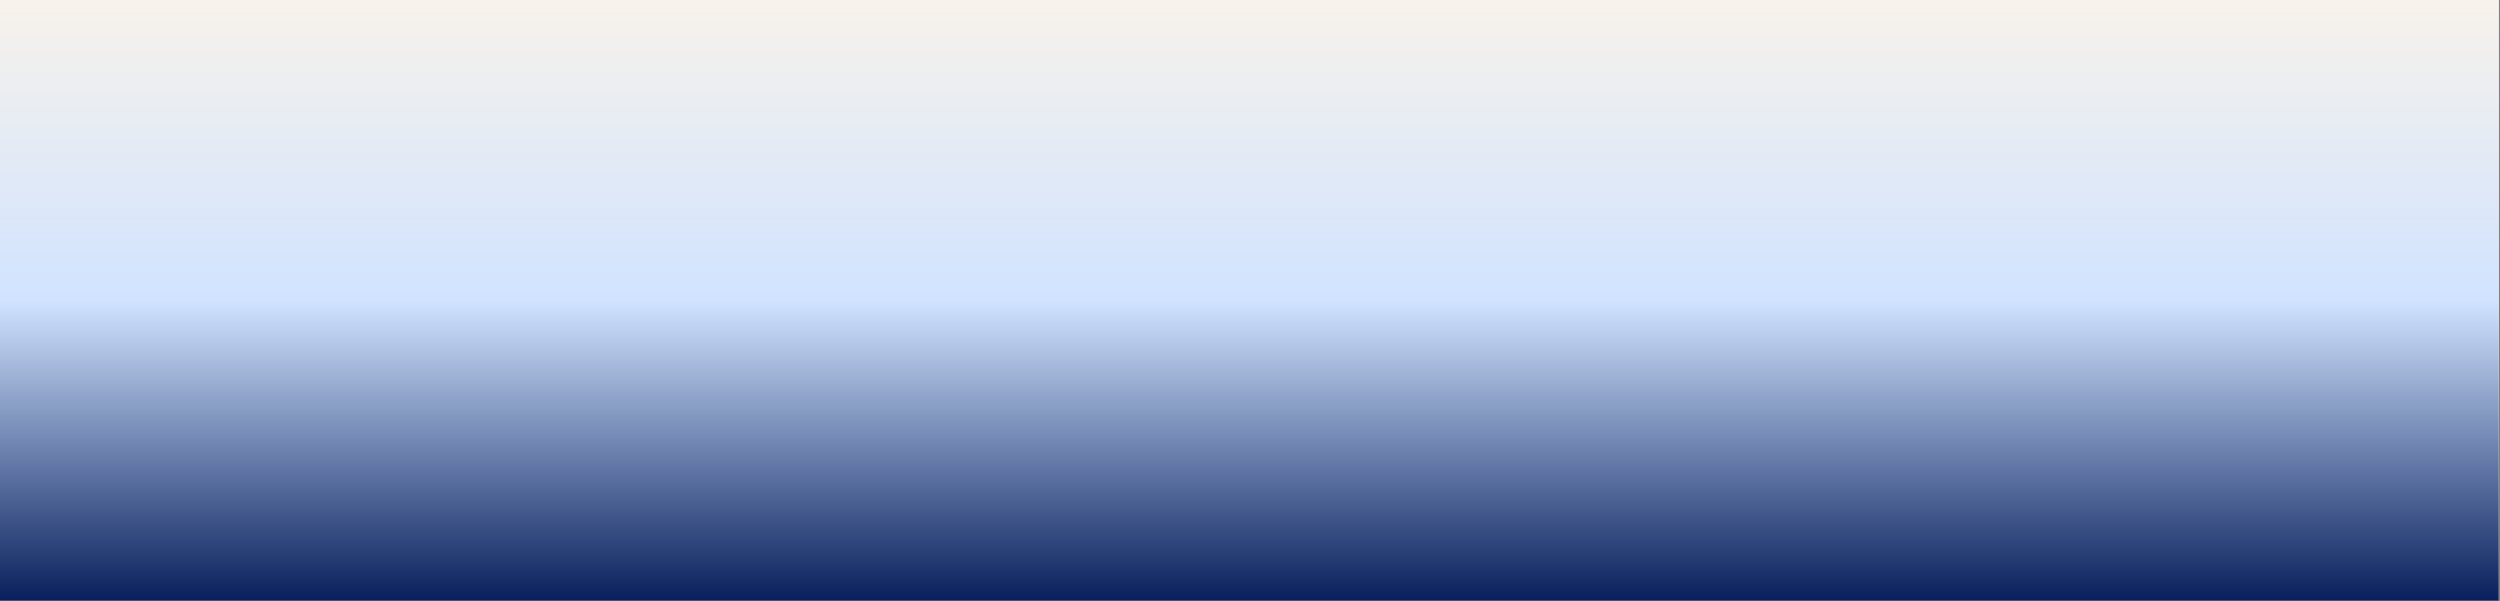 <svg xmlns="http://www.w3.org/2000/svg" xmlns:xlink="http://www.w3.org/1999/xlink" width="1298" zoomAndPan="magnify" viewBox="0 0 973.5 234" height="312" preserveAspectRatio="xMidYMid meet" version="1.0"><rect x="0" y="0" width="973.5" height="234" fill="#808080" stroke="none"/><defs><clipPath id="f718f33387"><path d="M 0 0.059 L 973 0.059 L 973 233.938 L 0 233.938 Z M 0 0.059 " clip-rule="nonzero"/></clipPath><linearGradient x1="0" gradientTransform="matrix(0.75, 0, 0, 0.75, 0, 0.06)" y1="0" x2="0" gradientUnits="userSpaceOnUse" y2="312" id="3bb90b10d8"><stop stop-opacity="1" stop-color="rgb(96.899%, 94.899%, 92.2%)" offset="0"/><stop stop-opacity="1" stop-color="rgb(96.779%, 94.853%, 92.261%)" offset="0.008"/><stop stop-opacity="1" stop-color="rgb(96.541%, 94.76%, 92.381%)" offset="0.016"/><stop stop-opacity="1" stop-color="rgb(96.301%, 94.669%, 92.503%)" offset="0.023"/><stop stop-opacity="1" stop-color="rgb(96.062%, 94.577%, 92.625%)" offset="0.031"/><stop stop-opacity="1" stop-color="rgb(95.824%, 94.484%, 92.747%)" offset="0.039"/><stop stop-opacity="1" stop-color="rgb(95.584%, 94.392%, 92.87%)" offset="0.047"/><stop stop-opacity="1" stop-color="rgb(95.345%, 94.299%, 92.992%)" offset="0.055"/><stop stop-opacity="1" stop-color="rgb(95.107%, 94.208%, 93.114%)" offset="0.062"/><stop stop-opacity="1" stop-color="rgb(94.867%, 94.115%, 93.236%)" offset="0.07"/><stop stop-opacity="1" stop-color="rgb(94.627%, 94.023%, 93.356%)" offset="0.078"/><stop stop-opacity="1" stop-color="rgb(94.388%, 93.932%, 93.478%)" offset="0.086"/><stop stop-opacity="1" stop-color="rgb(94.15%, 93.839%, 93.6%)" offset="0.094"/><stop stop-opacity="1" stop-color="rgb(93.91%, 93.747%, 93.723%)" offset="0.102"/><stop stop-opacity="1" stop-color="rgb(93.671%, 93.654%, 93.845%)" offset="0.109"/><stop stop-opacity="1" stop-color="rgb(93.433%, 93.562%, 93.967%)" offset="0.117"/><stop stop-opacity="1" stop-color="rgb(93.193%, 93.471%, 94.089%)" offset="0.125"/><stop stop-opacity="1" stop-color="rgb(92.953%, 93.378%, 94.211%)" offset="0.133"/><stop stop-opacity="1" stop-color="rgb(92.715%, 93.286%, 94.331%)" offset="0.141"/><stop stop-opacity="1" stop-color="rgb(92.476%, 93.193%, 94.453%)" offset="0.148"/><stop stop-opacity="1" stop-color="rgb(92.236%, 93.102%, 94.576%)" offset="0.156"/><stop stop-opacity="1" stop-color="rgb(91.998%, 93.008%, 94.698%)" offset="0.164"/><stop stop-opacity="1" stop-color="rgb(91.759%, 92.917%, 94.82%)" offset="0.172"/><stop stop-opacity="1" stop-color="rgb(91.519%, 92.825%, 94.942%)" offset="0.18"/><stop stop-opacity="1" stop-color="rgb(91.281%, 92.732%, 95.064%)" offset="0.188"/><stop stop-opacity="1" stop-color="rgb(91.042%, 92.641%, 95.184%)" offset="0.195"/><stop stop-opacity="1" stop-color="rgb(90.802%, 92.548%, 95.306%)" offset="0.203"/><stop stop-opacity="1" stop-color="rgb(90.564%, 92.456%, 95.428%)" offset="0.211"/><stop stop-opacity="1" stop-color="rgb(90.324%, 92.365%, 95.551%)" offset="0.219"/><stop stop-opacity="1" stop-color="rgb(90.085%, 92.271%, 95.673%)" offset="0.227"/><stop stop-opacity="1" stop-color="rgb(89.847%, 92.18%, 95.795%)" offset="0.234"/><stop stop-opacity="1" stop-color="rgb(89.607%, 92.087%, 95.917%)" offset="0.242"/><stop stop-opacity="1" stop-color="rgb(89.368%, 91.995%, 96.039%)" offset="0.25"/><stop stop-opacity="1" stop-color="rgb(89.13%, 91.902%, 96.159%)" offset="0.258"/><stop stop-opacity="1" stop-color="rgb(88.89%, 91.811%, 96.281%)" offset="0.266"/><stop stop-opacity="1" stop-color="rgb(88.651%, 91.719%, 96.404%)" offset="0.273"/><stop stop-opacity="1" stop-color="rgb(88.412%, 91.626%, 96.526%)" offset="0.281"/><stop stop-opacity="1" stop-color="rgb(88.173%, 91.534%, 96.648%)" offset="0.289"/><stop stop-opacity="1" stop-color="rgb(87.933%, 91.441%, 96.77%)" offset="0.297"/><stop stop-opacity="1" stop-color="rgb(87.695%, 91.35%, 96.892%)" offset="0.305"/><stop stop-opacity="1" stop-color="rgb(87.456%, 91.258%, 97.014%)" offset="0.312"/><stop stop-opacity="1" stop-color="rgb(87.216%, 91.165%, 97.134%)" offset="0.32"/><stop stop-opacity="1" stop-color="rgb(86.978%, 91.074%, 97.256%)" offset="0.328"/><stop stop-opacity="1" stop-color="rgb(86.739%, 90.981%, 97.379%)" offset="0.336"/><stop stop-opacity="1" stop-color="rgb(86.499%, 90.889%, 97.501%)" offset="0.344"/><stop stop-opacity="1" stop-color="rgb(86.261%, 90.796%, 97.623%)" offset="0.352"/><stop stop-opacity="1" stop-color="rgb(86.021%, 90.704%, 97.745%)" offset="0.359"/><stop stop-opacity="1" stop-color="rgb(85.782%, 90.613%, 97.867%)" offset="0.367"/><stop stop-opacity="1" stop-color="rgb(85.544%, 90.52%, 97.989%)" offset="0.375"/><stop stop-opacity="1" stop-color="rgb(85.304%, 90.428%, 98.109%)" offset="0.383"/><stop stop-opacity="1" stop-color="rgb(85.065%, 90.335%, 98.232%)" offset="0.391"/><stop stop-opacity="1" stop-color="rgb(84.827%, 90.244%, 98.354%)" offset="0.398"/><stop stop-opacity="1" stop-color="rgb(84.587%, 90.152%, 98.476%)" offset="0.406"/><stop stop-opacity="1" stop-color="rgb(84.348%, 90.059%, 98.598%)" offset="0.414"/><stop stop-opacity="1" stop-color="rgb(84.109%, 89.967%, 98.72%)" offset="0.422"/><stop stop-opacity="1" stop-color="rgb(83.87%, 89.874%, 98.842%)" offset="0.43"/><stop stop-opacity="1" stop-color="rgb(83.63%, 89.783%, 98.964%)" offset="0.438"/><stop stop-opacity="1" stop-color="rgb(83.392%, 89.69%, 99.084%)" offset="0.445"/><stop stop-opacity="1" stop-color="rgb(83.153%, 89.598%, 99.207%)" offset="0.453"/><stop stop-opacity="1" stop-color="rgb(82.913%, 89.507%, 99.329%)" offset="0.461"/><stop stop-opacity="1" stop-color="rgb(82.675%, 89.413%, 99.451%)" offset="0.469"/><stop stop-opacity="1" stop-color="rgb(82.436%, 89.322%, 99.573%)" offset="0.477"/><stop stop-opacity="1" stop-color="rgb(82.196%, 89.229%, 99.695%)" offset="0.484"/><stop stop-opacity="1" stop-color="rgb(81.958%, 89.137%, 99.817%)" offset="0.492"/><stop stop-opacity="1" stop-color="rgb(81.718%, 89.046%, 99.937%)" offset="0.5"/><stop stop-opacity="1" stop-color="rgb(80.986%, 88.399%, 99.5%)" offset="0.504"/><stop stop-opacity="1" stop-color="rgb(80.373%, 87.799%, 99.001%)" offset="0.508"/><stop stop-opacity="1" stop-color="rgb(79.759%, 87.199%, 98.502%)" offset="0.512"/><stop stop-opacity="1" stop-color="rgb(79.146%, 86.6%, 98.003%)" offset="0.516"/><stop stop-opacity="1" stop-color="rgb(78.532%, 85.999%, 97.502%)" offset="0.52"/><stop stop-opacity="1" stop-color="rgb(77.919%, 85.399%, 97.003%)" offset="0.523"/><stop stop-opacity="1" stop-color="rgb(77.306%, 84.799%, 96.504%)" offset="0.527"/><stop stop-opacity="1" stop-color="rgb(76.694%, 84.2%, 96.005%)" offset="0.531"/><stop stop-opacity="1" stop-color="rgb(76.08%, 83.598%, 95.506%)" offset="0.535"/><stop stop-opacity="1" stop-color="rgb(75.467%, 82.999%, 95.007%)" offset="0.539"/><stop stop-opacity="1" stop-color="rgb(74.854%, 82.399%, 94.507%)" offset="0.543"/><stop stop-opacity="1" stop-color="rgb(74.24%, 81.799%, 94.008%)" offset="0.547"/><stop stop-opacity="1" stop-color="rgb(73.627%, 81.2%, 93.509%)" offset="0.551"/><stop stop-opacity="1" stop-color="rgb(73.013%, 80.6%, 93.01%)" offset="0.555"/><stop stop-opacity="1" stop-color="rgb(72.4%, 79.999%, 92.511%)" offset="0.559"/><stop stop-opacity="1" stop-color="rgb(71.786%, 79.399%, 92.012%)" offset="0.562"/><stop stop-opacity="1" stop-color="rgb(71.173%, 78.799%, 91.512%)" offset="0.566"/><stop stop-opacity="1" stop-color="rgb(70.56%, 78.2%, 91.013%)" offset="0.57"/><stop stop-opacity="1" stop-color="rgb(69.946%, 77.599%, 90.514%)" offset="0.574"/><stop stop-opacity="1" stop-color="rgb(69.333%, 76.999%, 90.015%)" offset="0.578"/><stop stop-opacity="1" stop-color="rgb(68.719%, 76.399%, 89.516%)" offset="0.582"/><stop stop-opacity="1" stop-color="rgb(68.108%, 75.8%, 89.017%)" offset="0.586"/><stop stop-opacity="1" stop-color="rgb(67.494%, 75.198%, 88.516%)" offset="0.59"/><stop stop-opacity="1" stop-color="rgb(66.881%, 74.599%, 88.017%)" offset="0.594"/><stop stop-opacity="1" stop-color="rgb(66.267%, 73.999%, 87.518%)" offset="0.598"/><stop stop-opacity="1" stop-color="rgb(65.654%, 73.399%, 87.019%)" offset="0.602"/><stop stop-opacity="1" stop-color="rgb(65.041%, 72.798%, 86.52%)" offset="0.605"/><stop stop-opacity="1" stop-color="rgb(64.427%, 72.198%, 86.021%)" offset="0.609"/><stop stop-opacity="1" stop-color="rgb(63.814%, 71.599%, 85.521%)" offset="0.613"/><stop stop-opacity="1" stop-color="rgb(63.2%, 70.999%, 85.022%)" offset="0.617"/><stop stop-opacity="1" stop-color="rgb(62.587%, 70.399%, 84.523%)" offset="0.621"/><stop stop-opacity="1" stop-color="rgb(61.974%, 69.8%, 84.024%)" offset="0.625"/><stop stop-opacity="1" stop-color="rgb(61.36%, 69.199%, 83.525%)" offset="0.629"/><stop stop-opacity="1" stop-color="rgb(60.748%, 68.599%, 83.026%)" offset="0.633"/><stop stop-opacity="1" stop-color="rgb(60.135%, 67.999%, 82.526%)" offset="0.637"/><stop stop-opacity="1" stop-color="rgb(59.521%, 67.4%, 82.027%)" offset="0.641"/><stop stop-opacity="1" stop-color="rgb(58.908%, 66.798%, 81.528%)" offset="0.645"/><stop stop-opacity="1" stop-color="rgb(58.295%, 66.199%, 81.029%)" offset="0.648"/><stop stop-opacity="1" stop-color="rgb(57.681%, 65.599%, 80.53%)" offset="0.652"/><stop stop-opacity="1" stop-color="rgb(57.068%, 64.999%, 80.031%)" offset="0.656"/><stop stop-opacity="1" stop-color="rgb(56.454%, 64.398%, 79.53%)" offset="0.66"/><stop stop-opacity="1" stop-color="rgb(55.841%, 63.799%, 79.031%)" offset="0.664"/><stop stop-opacity="1" stop-color="rgb(55.228%, 63.199%, 78.532%)" offset="0.668"/><stop stop-opacity="1" stop-color="rgb(54.614%, 62.599%, 78.033%)" offset="0.672"/><stop stop-opacity="1" stop-color="rgb(54.001%, 62%, 77.534%)" offset="0.676"/><stop stop-opacity="1" stop-color="rgb(53.389%, 61.4%, 77.036%)" offset="0.68"/><stop stop-opacity="1" stop-color="rgb(52.776%, 60.799%, 76.535%)" offset="0.684"/><stop stop-opacity="1" stop-color="rgb(52.162%, 60.199%, 76.036%)" offset="0.688"/><stop stop-opacity="1" stop-color="rgb(51.549%, 59.599%, 75.537%)" offset="0.691"/><stop stop-opacity="1" stop-color="rgb(50.935%, 59%, 75.038%)" offset="0.695"/><stop stop-opacity="1" stop-color="rgb(50.322%, 58.398%, 74.539%)" offset="0.699"/><stop stop-opacity="1" stop-color="rgb(49.709%, 57.799%, 74.04%)" offset="0.703"/><stop stop-opacity="1" stop-color="rgb(49.095%, 57.199%, 73.54%)" offset="0.707"/><stop stop-opacity="1" stop-color="rgb(48.482%, 56.599%, 73.041%)" offset="0.711"/><stop stop-opacity="1" stop-color="rgb(47.868%, 55.998%, 72.542%)" offset="0.715"/><stop stop-opacity="1" stop-color="rgb(47.255%, 55.399%, 72.043%)" offset="0.719"/><stop stop-opacity="1" stop-color="rgb(46.642%, 54.799%, 71.544%)" offset="0.723"/><stop stop-opacity="1" stop-color="rgb(46.03%, 54.199%, 71.045%)" offset="0.727"/><stop stop-opacity="1" stop-color="rgb(45.416%, 53.6%, 70.544%)" offset="0.73"/><stop stop-opacity="1" stop-color="rgb(44.803%, 53%, 70.045%)" offset="0.734"/><stop stop-opacity="1" stop-color="rgb(44.189%, 52.399%, 69.547%)" offset="0.738"/><stop stop-opacity="1" stop-color="rgb(43.576%, 51.799%, 69.048%)" offset="0.742"/><stop stop-opacity="1" stop-color="rgb(42.963%, 51.199%, 68.549%)" offset="0.746"/><stop stop-opacity="1" stop-color="rgb(42.349%, 50.6%, 68.05%)" offset="0.75"/><stop stop-opacity="1" stop-color="rgb(41.736%, 49.998%, 67.549%)" offset="0.754"/><stop stop-opacity="1" stop-color="rgb(41.122%, 49.399%, 67.05%)" offset="0.758"/><stop stop-opacity="1" stop-color="rgb(40.509%, 48.799%, 66.551%)" offset="0.762"/><stop stop-opacity="1" stop-color="rgb(39.896%, 48.199%, 66.052%)" offset="0.766"/><stop stop-opacity="1" stop-color="rgb(39.282%, 47.598%, 65.553%)" offset="0.77"/><stop stop-opacity="1" stop-color="rgb(38.669%, 46.999%, 65.054%)" offset="0.773"/><stop stop-opacity="1" stop-color="rgb(38.055%, 46.399%, 64.554%)" offset="0.777"/><stop stop-opacity="1" stop-color="rgb(37.444%, 45.799%, 64.055%)" offset="0.781"/><stop stop-opacity="1" stop-color="rgb(36.83%, 45.2%, 63.556%)" offset="0.785"/><stop stop-opacity="1" stop-color="rgb(36.217%, 44.6%, 63.057%)" offset="0.789"/><stop stop-opacity="1" stop-color="rgb(35.603%, 43.999%, 62.558%)" offset="0.793"/><stop stop-opacity="1" stop-color="rgb(34.99%, 43.399%, 62.059%)" offset="0.797"/><stop stop-opacity="1" stop-color="rgb(34.377%, 42.799%, 61.559%)" offset="0.801"/><stop stop-opacity="1" stop-color="rgb(33.763%, 42.2%, 61.06%)" offset="0.805"/><stop stop-opacity="1" stop-color="rgb(33.15%, 41.599%, 60.561%)" offset="0.809"/><stop stop-opacity="1" stop-color="rgb(32.536%, 40.999%, 60.062%)" offset="0.812"/><stop stop-opacity="1" stop-color="rgb(31.923%, 40.399%, 59.563%)" offset="0.816"/><stop stop-opacity="1" stop-color="rgb(31.31%, 39.8%, 59.064%)" offset="0.82"/><stop stop-opacity="1" stop-color="rgb(30.696%, 39.198%, 58.563%)" offset="0.824"/><stop stop-opacity="1" stop-color="rgb(30.084%, 38.599%, 58.064%)" offset="0.828"/><stop stop-opacity="1" stop-color="rgb(29.471%, 37.999%, 57.565%)" offset="0.832"/><stop stop-opacity="1" stop-color="rgb(28.857%, 37.399%, 57.066%)" offset="0.836"/><stop stop-opacity="1" stop-color="rgb(28.244%, 36.8%, 56.567%)" offset="0.84"/><stop stop-opacity="1" stop-color="rgb(27.631%, 36.2%, 56.068%)" offset="0.844"/><stop stop-opacity="1" stop-color="rgb(27.017%, 35.599%, 55.568%)" offset="0.848"/><stop stop-opacity="1" stop-color="rgb(26.404%, 34.999%, 55.069%)" offset="0.852"/><stop stop-opacity="1" stop-color="rgb(25.79%, 34.399%, 54.57%)" offset="0.855"/><stop stop-opacity="1" stop-color="rgb(25.177%, 33.8%, 54.071%)" offset="0.859"/><stop stop-opacity="1" stop-color="rgb(24.564%, 33.199%, 53.572%)" offset="0.863"/><stop stop-opacity="1" stop-color="rgb(23.95%, 32.599%, 53.073%)" offset="0.867"/><stop stop-opacity="1" stop-color="rgb(23.337%, 31.999%, 52.573%)" offset="0.871"/><stop stop-opacity="1" stop-color="rgb(22.725%, 31.4%, 52.074%)" offset="0.875"/><stop stop-opacity="1" stop-color="rgb(22.112%, 30.798%, 51.575%)" offset="0.879"/><stop stop-opacity="1" stop-color="rgb(21.498%, 30.199%, 51.076%)" offset="0.883"/><stop stop-opacity="1" stop-color="rgb(20.885%, 29.599%, 50.577%)" offset="0.887"/><stop stop-opacity="1" stop-color="rgb(20.271%, 28.999%, 50.078%)" offset="0.891"/><stop stop-opacity="1" stop-color="rgb(19.658%, 28.4%, 49.577%)" offset="0.895"/><stop stop-opacity="1" stop-color="rgb(19.044%, 27.8%, 49.078%)" offset="0.898"/><stop stop-opacity="1" stop-color="rgb(18.431%, 27.199%, 48.579%)" offset="0.902"/><stop stop-opacity="1" stop-color="rgb(17.818%, 26.599%, 48.08%)" offset="0.906"/><stop stop-opacity="1" stop-color="rgb(17.204%, 25.999%, 47.581%)" offset="0.91"/><stop stop-opacity="1" stop-color="rgb(16.591%, 25.4%, 47.083%)" offset="0.914"/><stop stop-opacity="1" stop-color="rgb(15.977%, 24.799%, 46.582%)" offset="0.918"/><stop stop-opacity="1" stop-color="rgb(15.366%, 24.199%, 46.083%)" offset="0.922"/><stop stop-opacity="1" stop-color="rgb(14.752%, 23.599%, 45.584%)" offset="0.926"/><stop stop-opacity="1" stop-color="rgb(14.139%, 23%, 45.085%)" offset="0.93"/><stop stop-opacity="1" stop-color="rgb(13.525%, 22.398%, 44.586%)" offset="0.934"/><stop stop-opacity="1" stop-color="rgb(12.912%, 21.799%, 44.087%)" offset="0.938"/><stop stop-opacity="1" stop-color="rgb(12.299%, 21.199%, 43.587%)" offset="0.941"/><stop stop-opacity="1" stop-color="rgb(11.685%, 20.599%, 43.088%)" offset="0.945"/><stop stop-opacity="1" stop-color="rgb(11.072%, 19.998%, 42.589%)" offset="0.949"/><stop stop-opacity="1" stop-color="rgb(10.458%, 19.398%, 42.09%)" offset="0.953"/><stop stop-opacity="1" stop-color="rgb(9.845%, 18.799%, 41.591%)" offset="0.957"/><stop stop-opacity="1" stop-color="rgb(9.232%, 18.199%, 41.092%)" offset="0.961"/><stop stop-opacity="1" stop-color="rgb(8.618%, 17.599%, 40.591%)" offset="0.965"/><stop stop-opacity="1" stop-color="rgb(8.005%, 17%, 40.092%)" offset="0.969"/><stop stop-opacity="1" stop-color="rgb(7.391%, 16.399%, 39.594%)" offset="0.973"/><stop stop-opacity="1" stop-color="rgb(6.779%, 15.799%, 39.095%)" offset="0.977"/><stop stop-opacity="1" stop-color="rgb(6.166%, 15.199%, 38.596%)" offset="0.98"/><stop stop-opacity="1" stop-color="rgb(5.553%, 14.6%, 38.097%)" offset="0.984"/><stop stop-opacity="1" stop-color="rgb(4.939%, 13.998%, 37.596%)" offset="0.988"/><stop stop-opacity="1" stop-color="rgb(4.326%, 13.399%, 37.097%)" offset="0.992"/><stop stop-opacity="1" stop-color="rgb(3.712%, 12.799%, 36.598%)" offset="0.996"/><stop stop-opacity="1" stop-color="rgb(3.099%, 12.199%, 36.099%)" offset="1"/></linearGradient></defs><g clip-path="url(#f718f33387)"><path fill="#ffffff" d="M 0 0.059 L 973 0.059 L 973 233.941 L 0 233.941 Z M 0 0.059 " fill-opacity="1" fill-rule="nonzero"/><path fill="url(#3bb90b10d8)" d="M 0 0.059 L 0 233.941 L 973 233.941 L 973 0.059 Z M 0 0.059 " fill-rule="nonzero"/></g></svg>